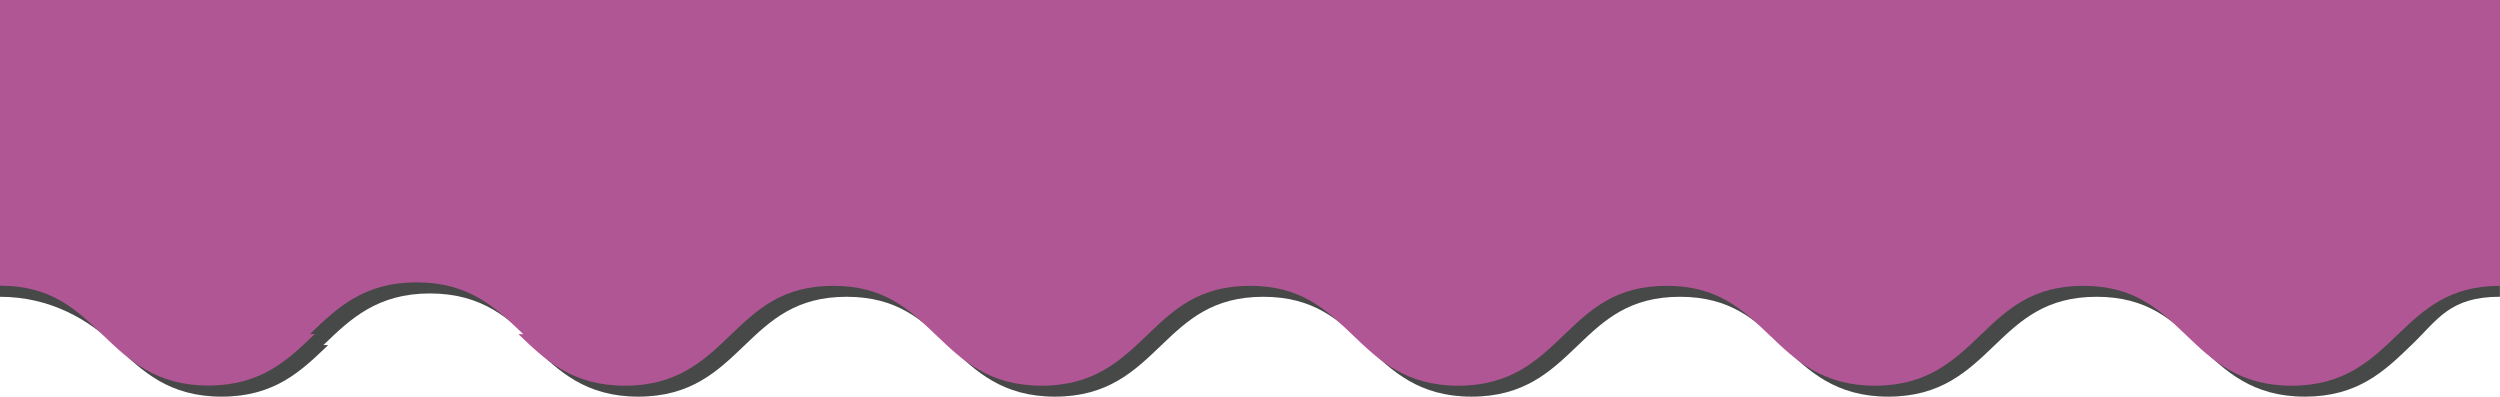 <svg xmlns="http://www.w3.org/2000/svg" viewBox="0 0 750.97 119.15"><defs><style>.cls-1{fill:#474848;}.cls-2{fill:#b15694;}</style></defs><title>purple-wave</title><g id="Layer_2" data-name="Layer 2"><g id="レイヤー_3" data-name="レイヤー 3"><path class="cls-1" d="M0,3.34V89.15c15.2,0,26.73,7,34.56,14.5l.38.36c7.76,7.44,15.79,15.14,31.64,15.14s23.87-7.7,31.63-15.14l.38-.36H97.14l.38-.36c7.76-7.45,15.79-15.14,31.63-15.14s23.87,7.69,31.64,15.14l.38.36h-1.45l.38.36c7.76,7.44,15.79,15.14,31.63,15.14s23.87-7.7,31.64-15.14l.38-.36c7.83-7.51,15.36-14.5,30.56-14.5s22.73,7,30.57,14.5l.38.36c7.76,7.44,15.78,15.14,31.63,15.14s23.87-7.7,31.64-15.14l.38-.36c7.83-7.51,15.36-14.5,30.56-14.5s22.74,7,30.57,14.5l.38.36c7.76,7.44,15.79,15.14,31.63,15.14s23.88-7.7,31.64-15.14l.38-.36c7.83-7.51,15.36-14.5,30.56-14.5s22.73,7,30.57,14.5l.38.36c7.76,7.44,15.79,15.14,31.63,15.14s23.88-7.7,31.64-15.14l.38-.36c7.83-7.51,15.37-14.5,30.57-14.5s22.73,7,30.57,14.5l.37.36c7.77,7.44,15.79,15.14,31.64,15.14S716.26,111.45,724,104l.38-.36c7.83-7.51,11.37-14.5,26.57-14.5V3.34Z"/><path class="cls-2" d="M0,0V85.81c15.2,0,22.73,7,30.56,14.5l.38.36c7.76,7.44,15.79,15.14,31.64,15.14s23.87-7.7,31.63-15.14l.38-.36H93.14l.38-.36c7.76-7.44,15.79-15.14,31.63-15.14S149,92.51,156.79,100l.38.36h-1.45l.38.36c7.76,7.44,15.79,15.14,31.63,15.14s23.87-7.7,31.64-15.14l.38-.36c7.83-7.51,15.36-14.5,30.56-14.5s22.73,7,30.57,14.5l.38.36c7.76,7.44,15.78,15.14,31.63,15.14s23.87-7.7,31.64-15.14l.38-.36c7.83-7.51,15.36-14.5,30.56-14.5s22.74,7,30.57,14.5l.38.36c7.76,7.44,15.79,15.14,31.63,15.14s23.88-7.7,31.64-15.14l.38-.36c7.83-7.51,15.36-14.5,30.56-14.5s22.73,7,30.57,14.5l.38.36c7.76,7.44,15.79,15.14,31.63,15.14s23.88-7.7,31.64-15.14l.38-.36c7.83-7.51,15.37-14.5,30.57-14.5s22.73,7,30.57,14.5l.37.36c7.77,7.44,15.79,15.14,31.64,15.14s23.88-7.7,31.64-15.14l.38-.36c7.83-7.51,15.37-14.5,30.57-14.5V0Z"/></g></g></svg>